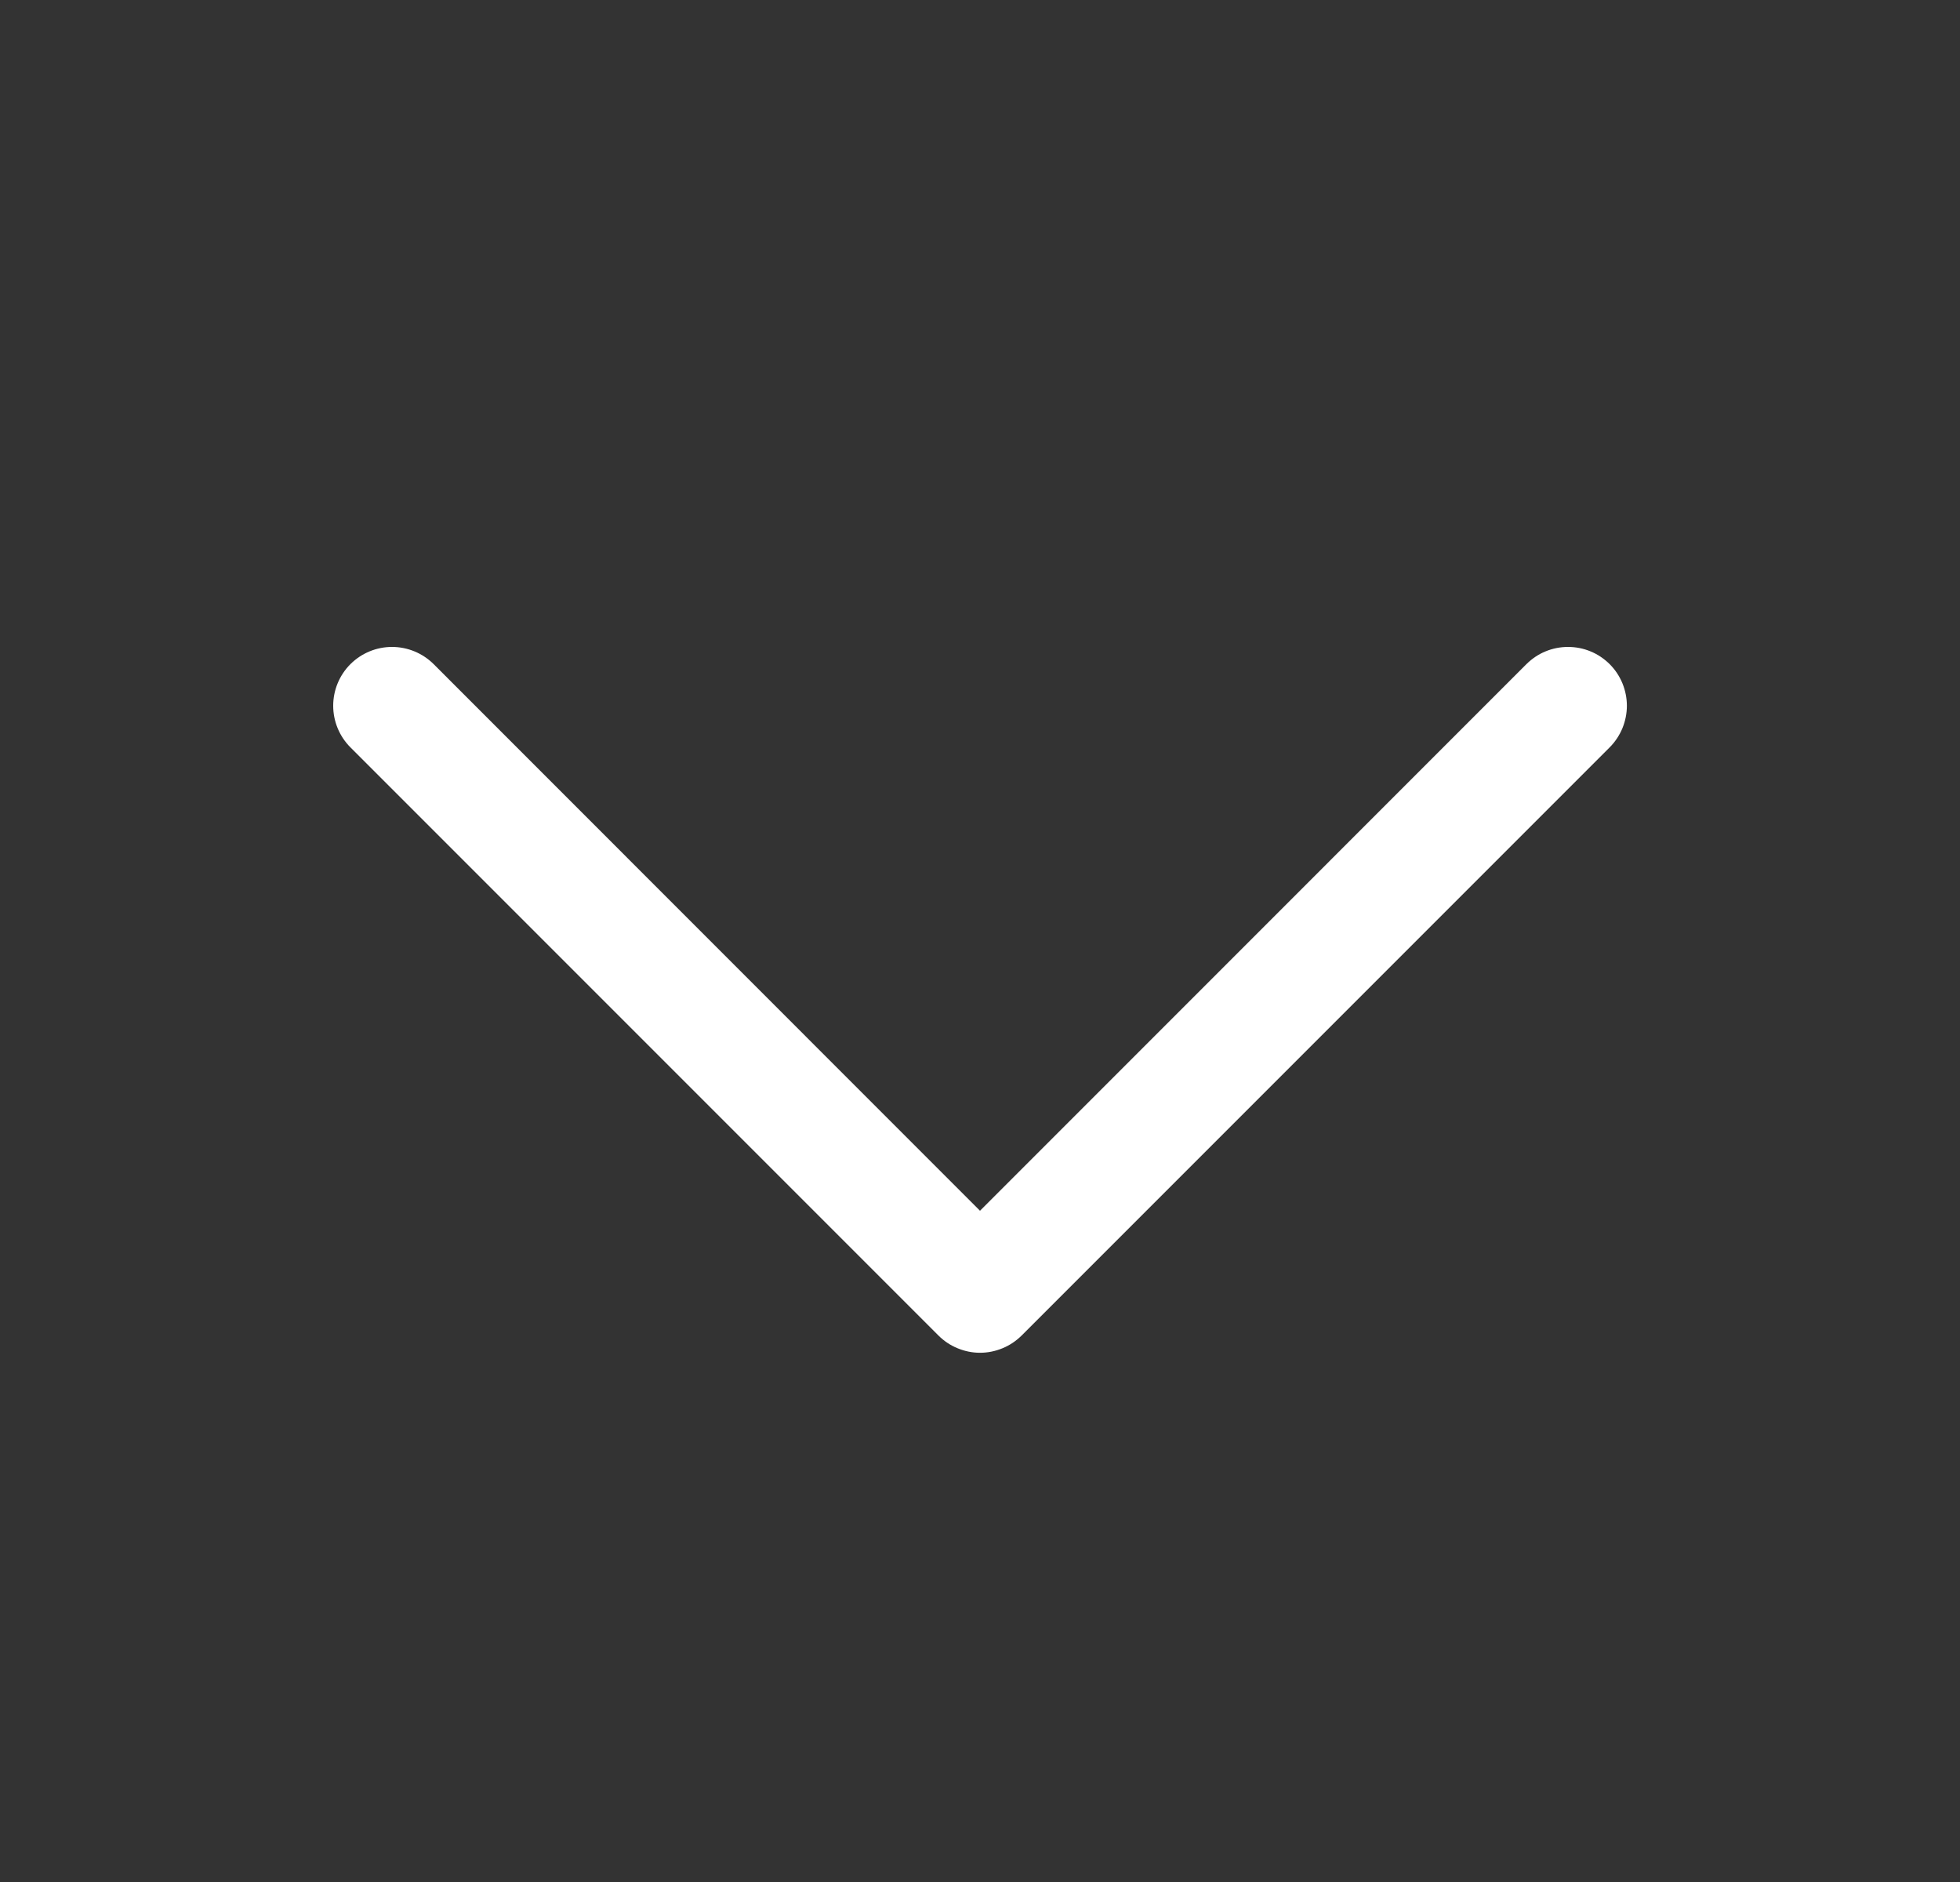 <svg width="25" height="24" viewBox="0 0 25 24" fill="none" xmlns="http://www.w3.org/2000/svg">
<rect x="0" y="0" width="25" height="24" fill="#333333" stroke="none"/>
<path d="M20.531 9.531L13.031 17.031C12.961 17.1 12.879 17.156 12.788 17.193C12.697 17.231 12.599 17.251 12.5 17.251C12.402 17.251 12.304 17.231 12.213 17.193C12.122 17.156 12.039 17.1 11.97 17.031L4.47 9.531C4.329 9.39 4.25 9.199 4.25 9C4.25 8.801 4.329 8.61 4.47 8.469C4.611 8.329 4.801 8.25 5 8.25C5.199 8.25 5.39 8.329 5.531 8.469L12.5 15.44L19.47 8.469C19.54 8.4 19.622 8.344 19.713 8.307C19.804 8.269 19.902 8.25 20 8.25C20.099 8.25 20.197 8.269 20.288 8.307C20.379 8.344 20.461 8.4 20.531 8.469C20.601 8.539 20.656 8.622 20.694 8.713C20.731 8.804 20.751 8.901 20.751 9C20.751 9.099 20.731 9.196 20.694 9.287C20.656 9.378 20.601 9.461 20.531 9.531Z" fill="white"/>
</svg>
